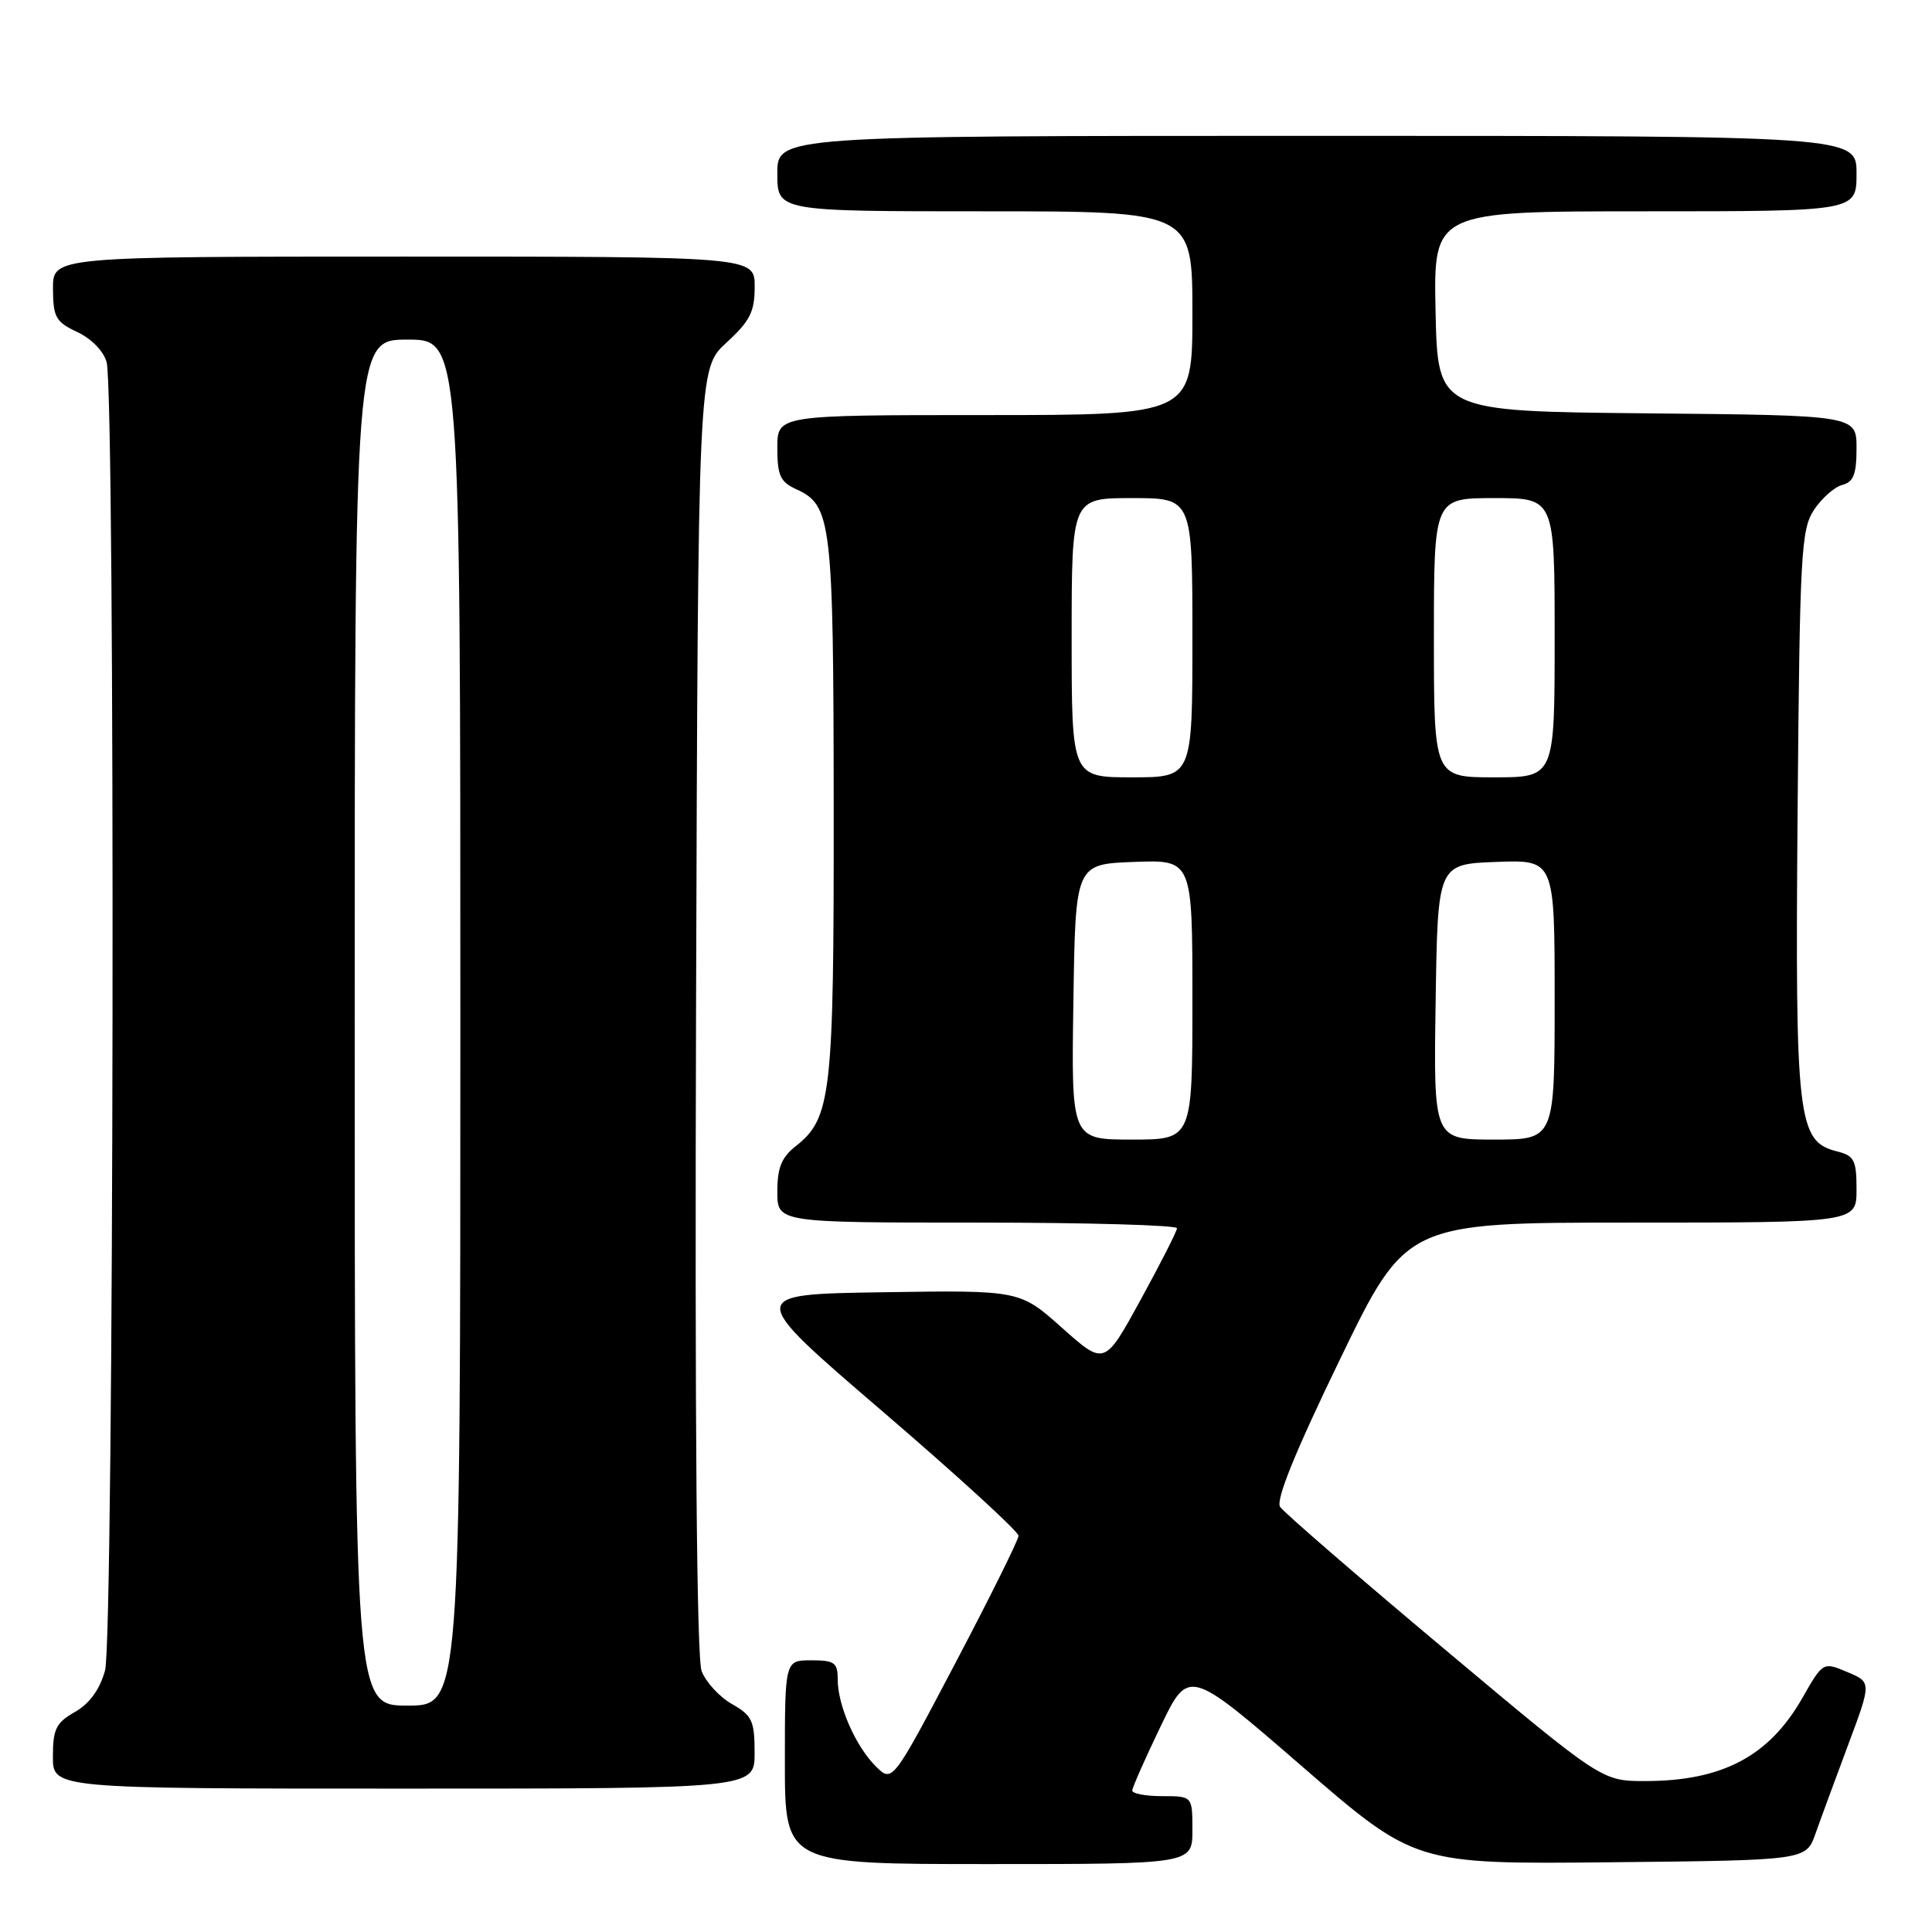<?xml version="1.0" encoding="UTF-8" standalone="no"?>
<!DOCTYPE svg PUBLIC "-//W3C//DTD SVG 1.1//EN" "http://www.w3.org/Graphics/SVG/1.1/DTD/svg11.dtd" >
<svg xmlns="http://www.w3.org/2000/svg" xmlns:xlink="http://www.w3.org/1999/xlink" version="1.1" viewBox="0 0 256 256">
 <g >
 <path fill="currentColor"
d=" M 158.00 242.50 C 158.00 238.00 158.00 238.00 154.00 238.00 C 151.80 238.00 150.01 237.66 150.03 237.25 C 150.05 236.84 151.73 233.02 153.78 228.77 C 157.50 221.04 157.50 221.04 172.50 234.03 C 187.50 247.02 187.50 247.02 213.40 246.76 C 239.30 246.50 239.30 246.50 240.55 243.00 C 241.23 241.07 243.19 235.76 244.89 231.20 C 247.99 222.90 247.99 222.90 244.77 221.55 C 241.56 220.20 241.56 220.20 238.81 225.01 C 234.40 232.73 228.20 236.00 217.97 236.00 C 212.25 236.00 212.25 236.00 191.37 218.49 C 179.89 208.87 170.10 200.39 169.62 199.67 C 169.02 198.78 171.60 192.41 177.53 180.17 C 186.32 162.00 186.32 162.00 216.16 162.00 C 246.00 162.00 246.00 162.00 246.00 157.61 C 246.00 153.73 245.70 153.14 243.43 152.57 C 238.18 151.25 237.86 148.50 238.19 107.60 C 238.48 73.39 238.65 70.18 240.35 67.58 C 241.37 66.03 243.06 64.54 244.10 64.26 C 245.60 63.87 246.00 62.85 246.00 59.40 C 246.00 55.03 246.00 55.03 218.25 54.77 C 190.50 54.50 190.50 54.50 190.22 41.25 C 189.94 28.00 189.94 28.00 217.97 28.00 C 246.00 28.00 246.00 28.00 246.00 23.00 C 246.00 18.00 246.00 18.00 174.50 18.00 C 103.00 18.00 103.00 18.00 103.00 23.00 C 103.00 28.00 103.00 28.00 130.50 28.00 C 158.00 28.00 158.00 28.00 158.00 41.50 C 158.00 55.00 158.00 55.00 130.50 55.00 C 103.00 55.00 103.00 55.00 103.00 59.34 C 103.00 63.01 103.39 63.86 105.52 64.83 C 110.19 66.96 110.44 69.05 110.47 107.00 C 110.50 145.14 110.16 148.15 105.43 151.88 C 103.56 153.35 103.00 154.74 103.00 157.89 C 103.00 162.00 103.00 162.00 129.50 162.00 C 144.07 162.00 155.98 162.34 155.96 162.75 C 155.94 163.16 153.77 167.43 151.14 172.23 C 146.36 180.96 146.36 180.96 140.74 175.96 C 135.13 170.95 135.13 170.95 117.00 171.23 C 98.86 171.50 98.86 171.50 116.92 187.00 C 126.86 195.53 134.97 202.95 134.96 203.50 C 134.95 204.05 131.18 211.64 126.59 220.37 C 118.24 236.24 118.24 236.24 116.03 234.03 C 113.35 231.35 111.00 225.97 111.00 222.53 C 111.00 220.30 110.58 220.00 107.50 220.00 C 104.00 220.00 104.00 220.00 104.00 233.50 C 104.00 247.00 104.00 247.00 131.00 247.00 C 158.00 247.00 158.00 247.00 158.00 242.50 Z  M 99.99 232.25 C 99.99 228.02 99.66 227.31 96.98 225.79 C 95.33 224.85 93.53 222.89 92.97 221.43 C 92.32 219.71 92.06 189.11 92.23 133.81 C 92.50 48.85 92.50 48.85 96.25 45.41 C 99.38 42.54 100.00 41.32 100.00 37.99 C 100.00 34.00 100.00 34.00 53.50 34.00 C 7.00 34.00 7.00 34.00 7.02 38.25 C 7.04 42.05 7.39 42.66 10.25 44.00 C 12.12 44.88 13.74 46.54 14.13 48.00 C 15.30 52.37 15.11 217.07 13.92 221.34 C 13.22 223.88 11.87 225.73 9.94 226.84 C 7.43 228.26 7.01 229.10 7.01 232.75 C 7.00 237.00 7.00 237.00 53.50 237.00 C 100.00 237.00 100.00 237.00 99.99 232.25 Z  M 142.23 132.75 C 142.50 114.50 142.50 114.50 150.25 114.21 C 158.00 113.92 158.00 113.92 158.00 132.46 C 158.00 151.00 158.00 151.00 149.98 151.00 C 141.95 151.00 141.95 151.00 142.23 132.75 Z  M 190.23 132.75 C 190.50 114.50 190.50 114.50 198.25 114.21 C 206.00 113.92 206.00 113.92 206.00 132.46 C 206.00 151.00 206.00 151.00 197.98 151.00 C 189.95 151.00 189.95 151.00 190.23 132.75 Z  M 142.00 84.50 C 142.00 66.00 142.00 66.00 150.00 66.00 C 158.00 66.00 158.00 66.00 158.00 84.50 C 158.00 103.00 158.00 103.00 150.00 103.00 C 142.00 103.00 142.00 103.00 142.00 84.50 Z  M 190.00 84.50 C 190.00 66.00 190.00 66.00 198.00 66.00 C 206.00 66.00 206.00 66.00 206.00 84.50 C 206.00 103.00 206.00 103.00 198.00 103.00 C 190.00 103.00 190.00 103.00 190.00 84.50 Z  M 47.00 135.50 C 47.00 45.00 47.00 45.00 54.00 45.00 C 61.00 45.00 61.00 45.00 61.00 135.50 C 61.00 226.00 61.00 226.00 54.00 226.00 C 47.00 226.00 47.00 226.00 47.00 135.50 Z "/>
</g>
</svg>